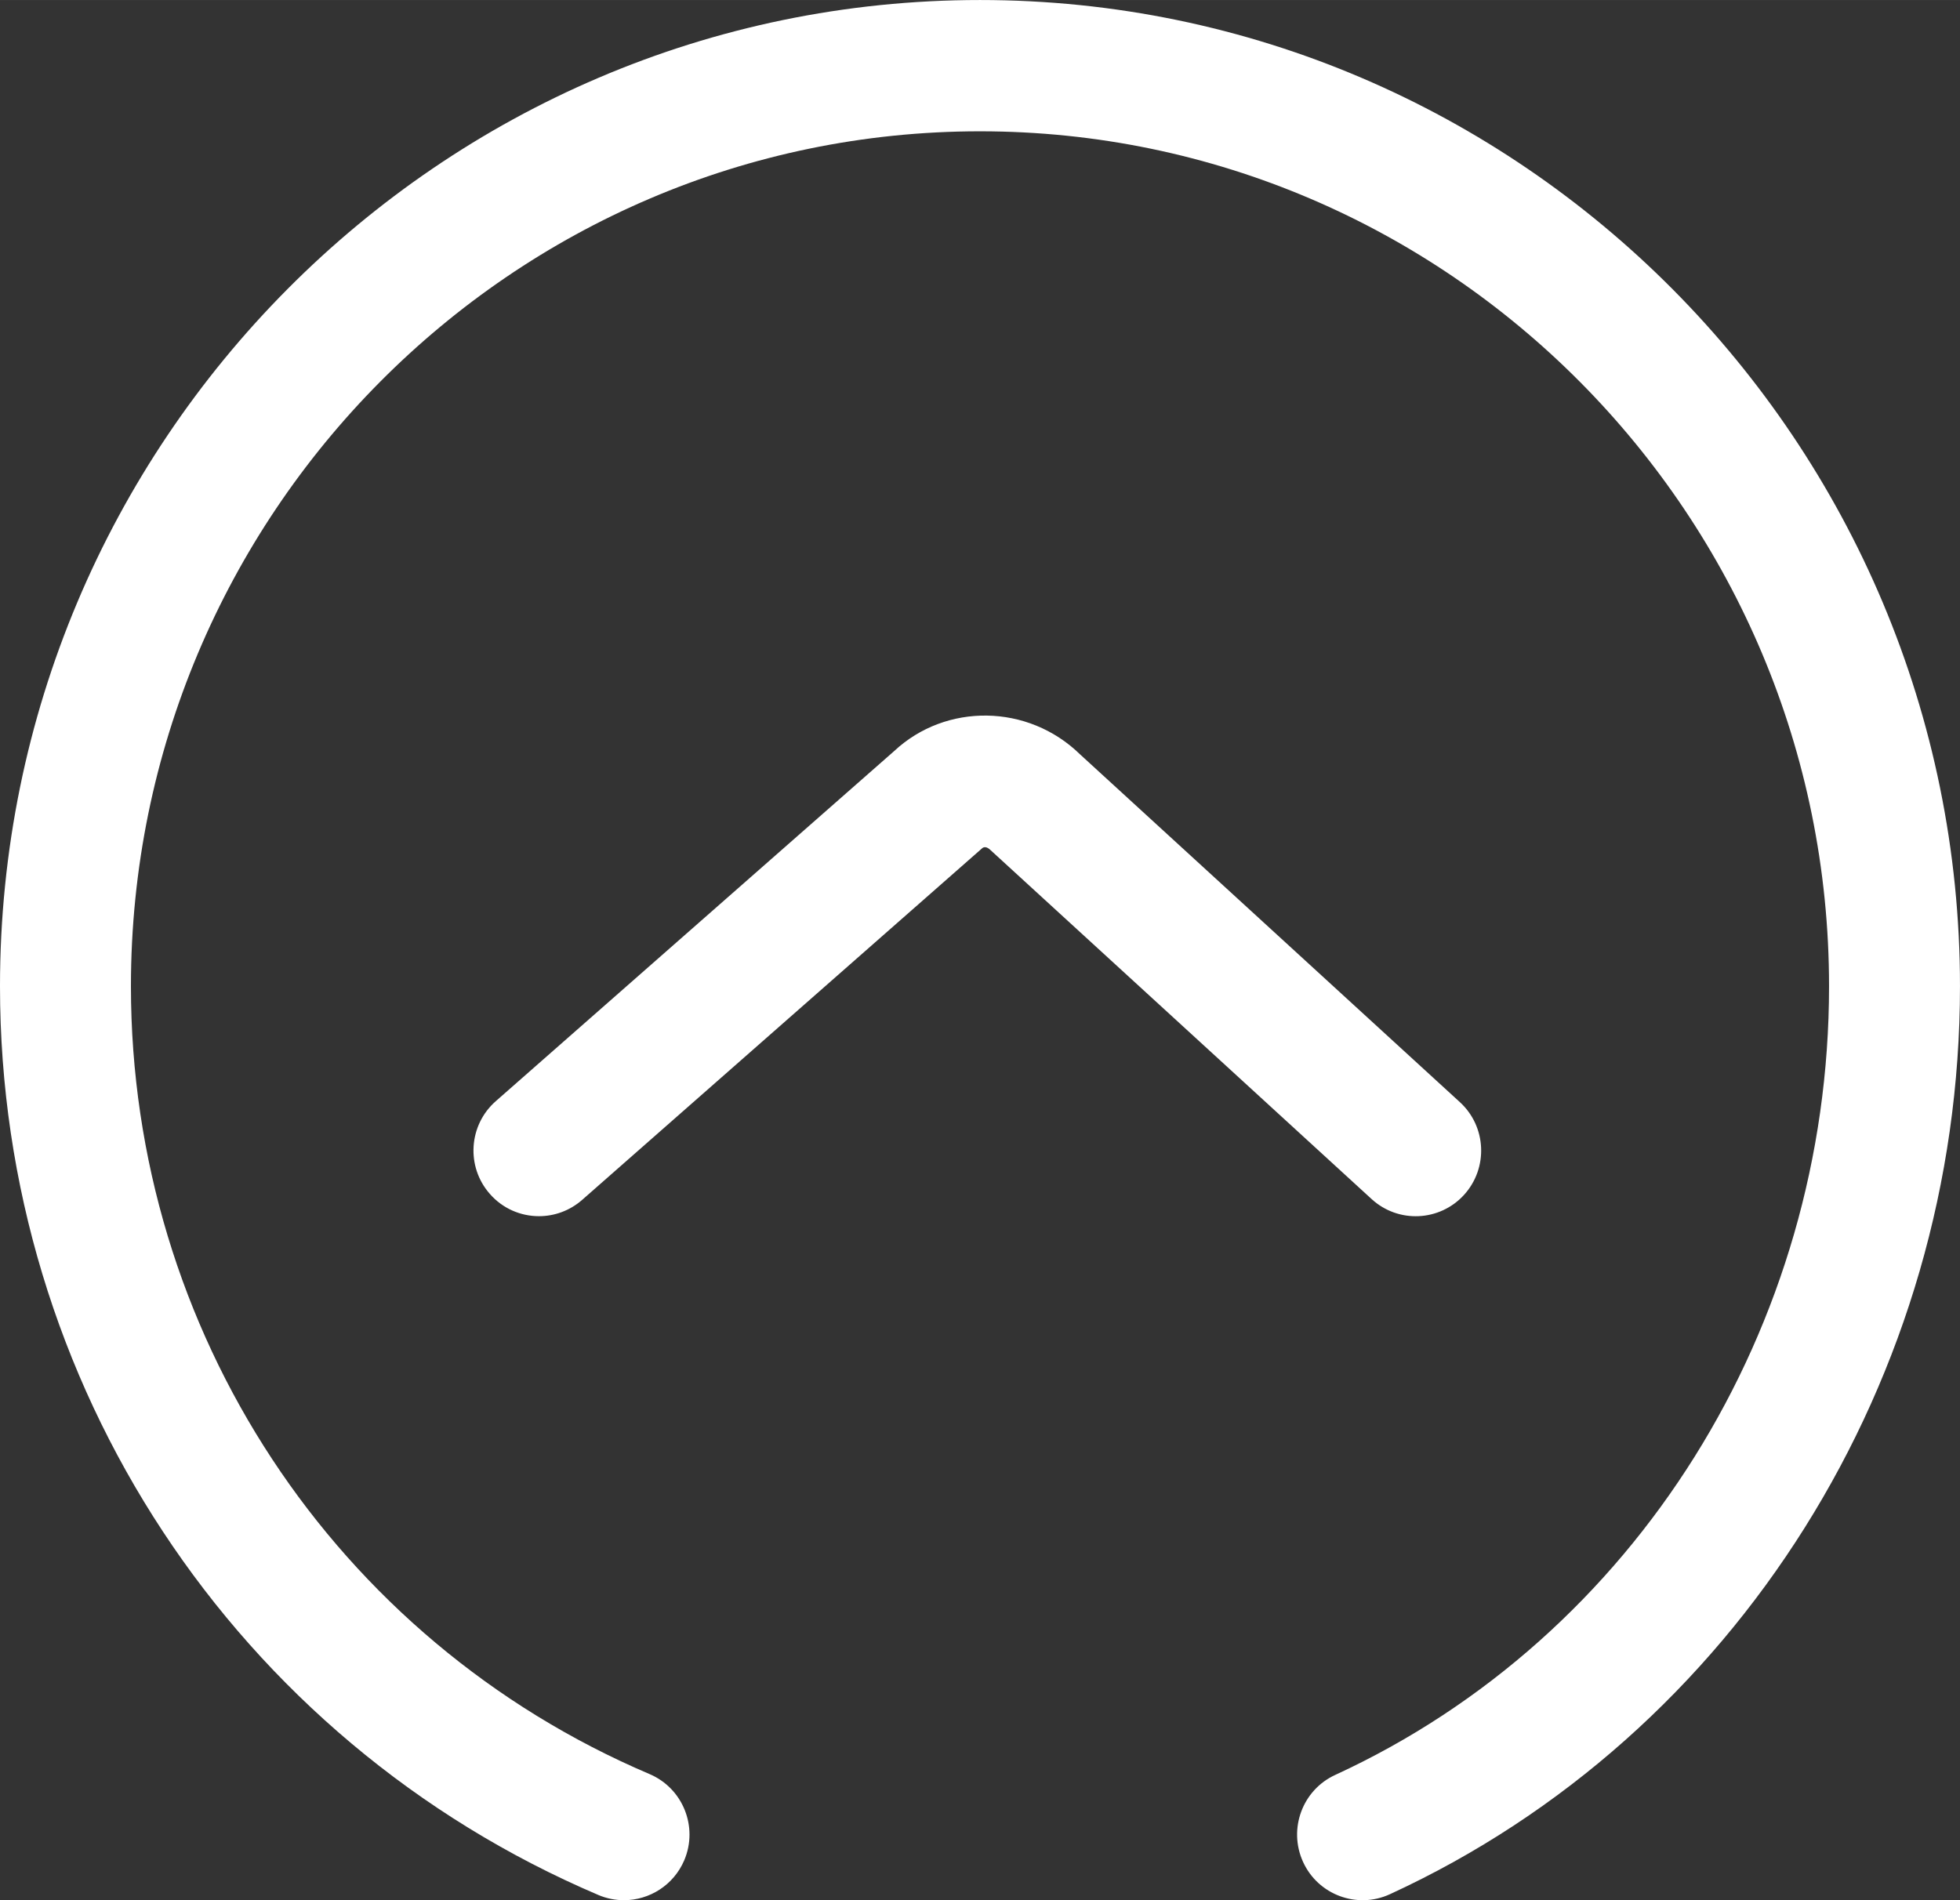 <?xml version="1.0" standalone="no"?><!DOCTYPE svg PUBLIC "-//W3C//DTD SVG 1.1//EN" "http://www.w3.org/Graphics/SVG/1.1/DTD/svg11.dtd"><svg t="1495194387399" class="icon" style="" viewBox="0 0 1056 1024" version="1.1" xmlns="http://www.w3.org/2000/svg" p-id="69248" xmlns:xlink="http://www.w3.org/1999/xlink" width="26.812" height="26"><rect x="0" y="0" width="1056" height="1024" fill="#333333" stroke="none"/><defs><style type="text/css"></style></defs><path d="M748.841 1020.774C731.193 1028.886 710.169 1021.158 702.057 1003.366 693.945 985.606 701.705 964.599 719.417 956.471 880.999 882.071 985.446 715.241 985.446 531.467 985.446 277.437 780.232 70.751 527.995 70.751 275.757 70.751 70.543 277.437 70.543 531.467 70.543 717.113 180.238 883.767 349.981 956.039 367.932 963.687 376.284 984.486 368.668 1002.454 362.956 1015.894 349.901 1023.99 336.189 1023.99 331.597 1023.99 326.909 1023.11 322.429 1021.206 126.559 937.751 0 745.561 0 531.467 0 238.43 236.862 0 527.995 0 819.128 0 1055.99 238.43 1055.99 531.467 1055.99 742.841 935.431 934.887 748.841 1020.774ZM290.381 655.386C280.589 655.386 270.813 651.322 263.869 643.322 250.99 628.65 252.478 606.282 267.101 593.418L481.851 404.652C509.611 378.764 553.867 379.18 581.85 406.46L786.536 593.914C800.92 607.066 801.912 629.466 788.792 643.898 775.672 658.298 753.337 659.354 738.953 646.122L533.483 457.931C531.723 456.268 530.139 456.204 529.115 457.147L313.629 646.618C306.925 652.49 298.637 655.386 290.381 655.386Z" p-id="69249" fill="#fff"></path></svg>
